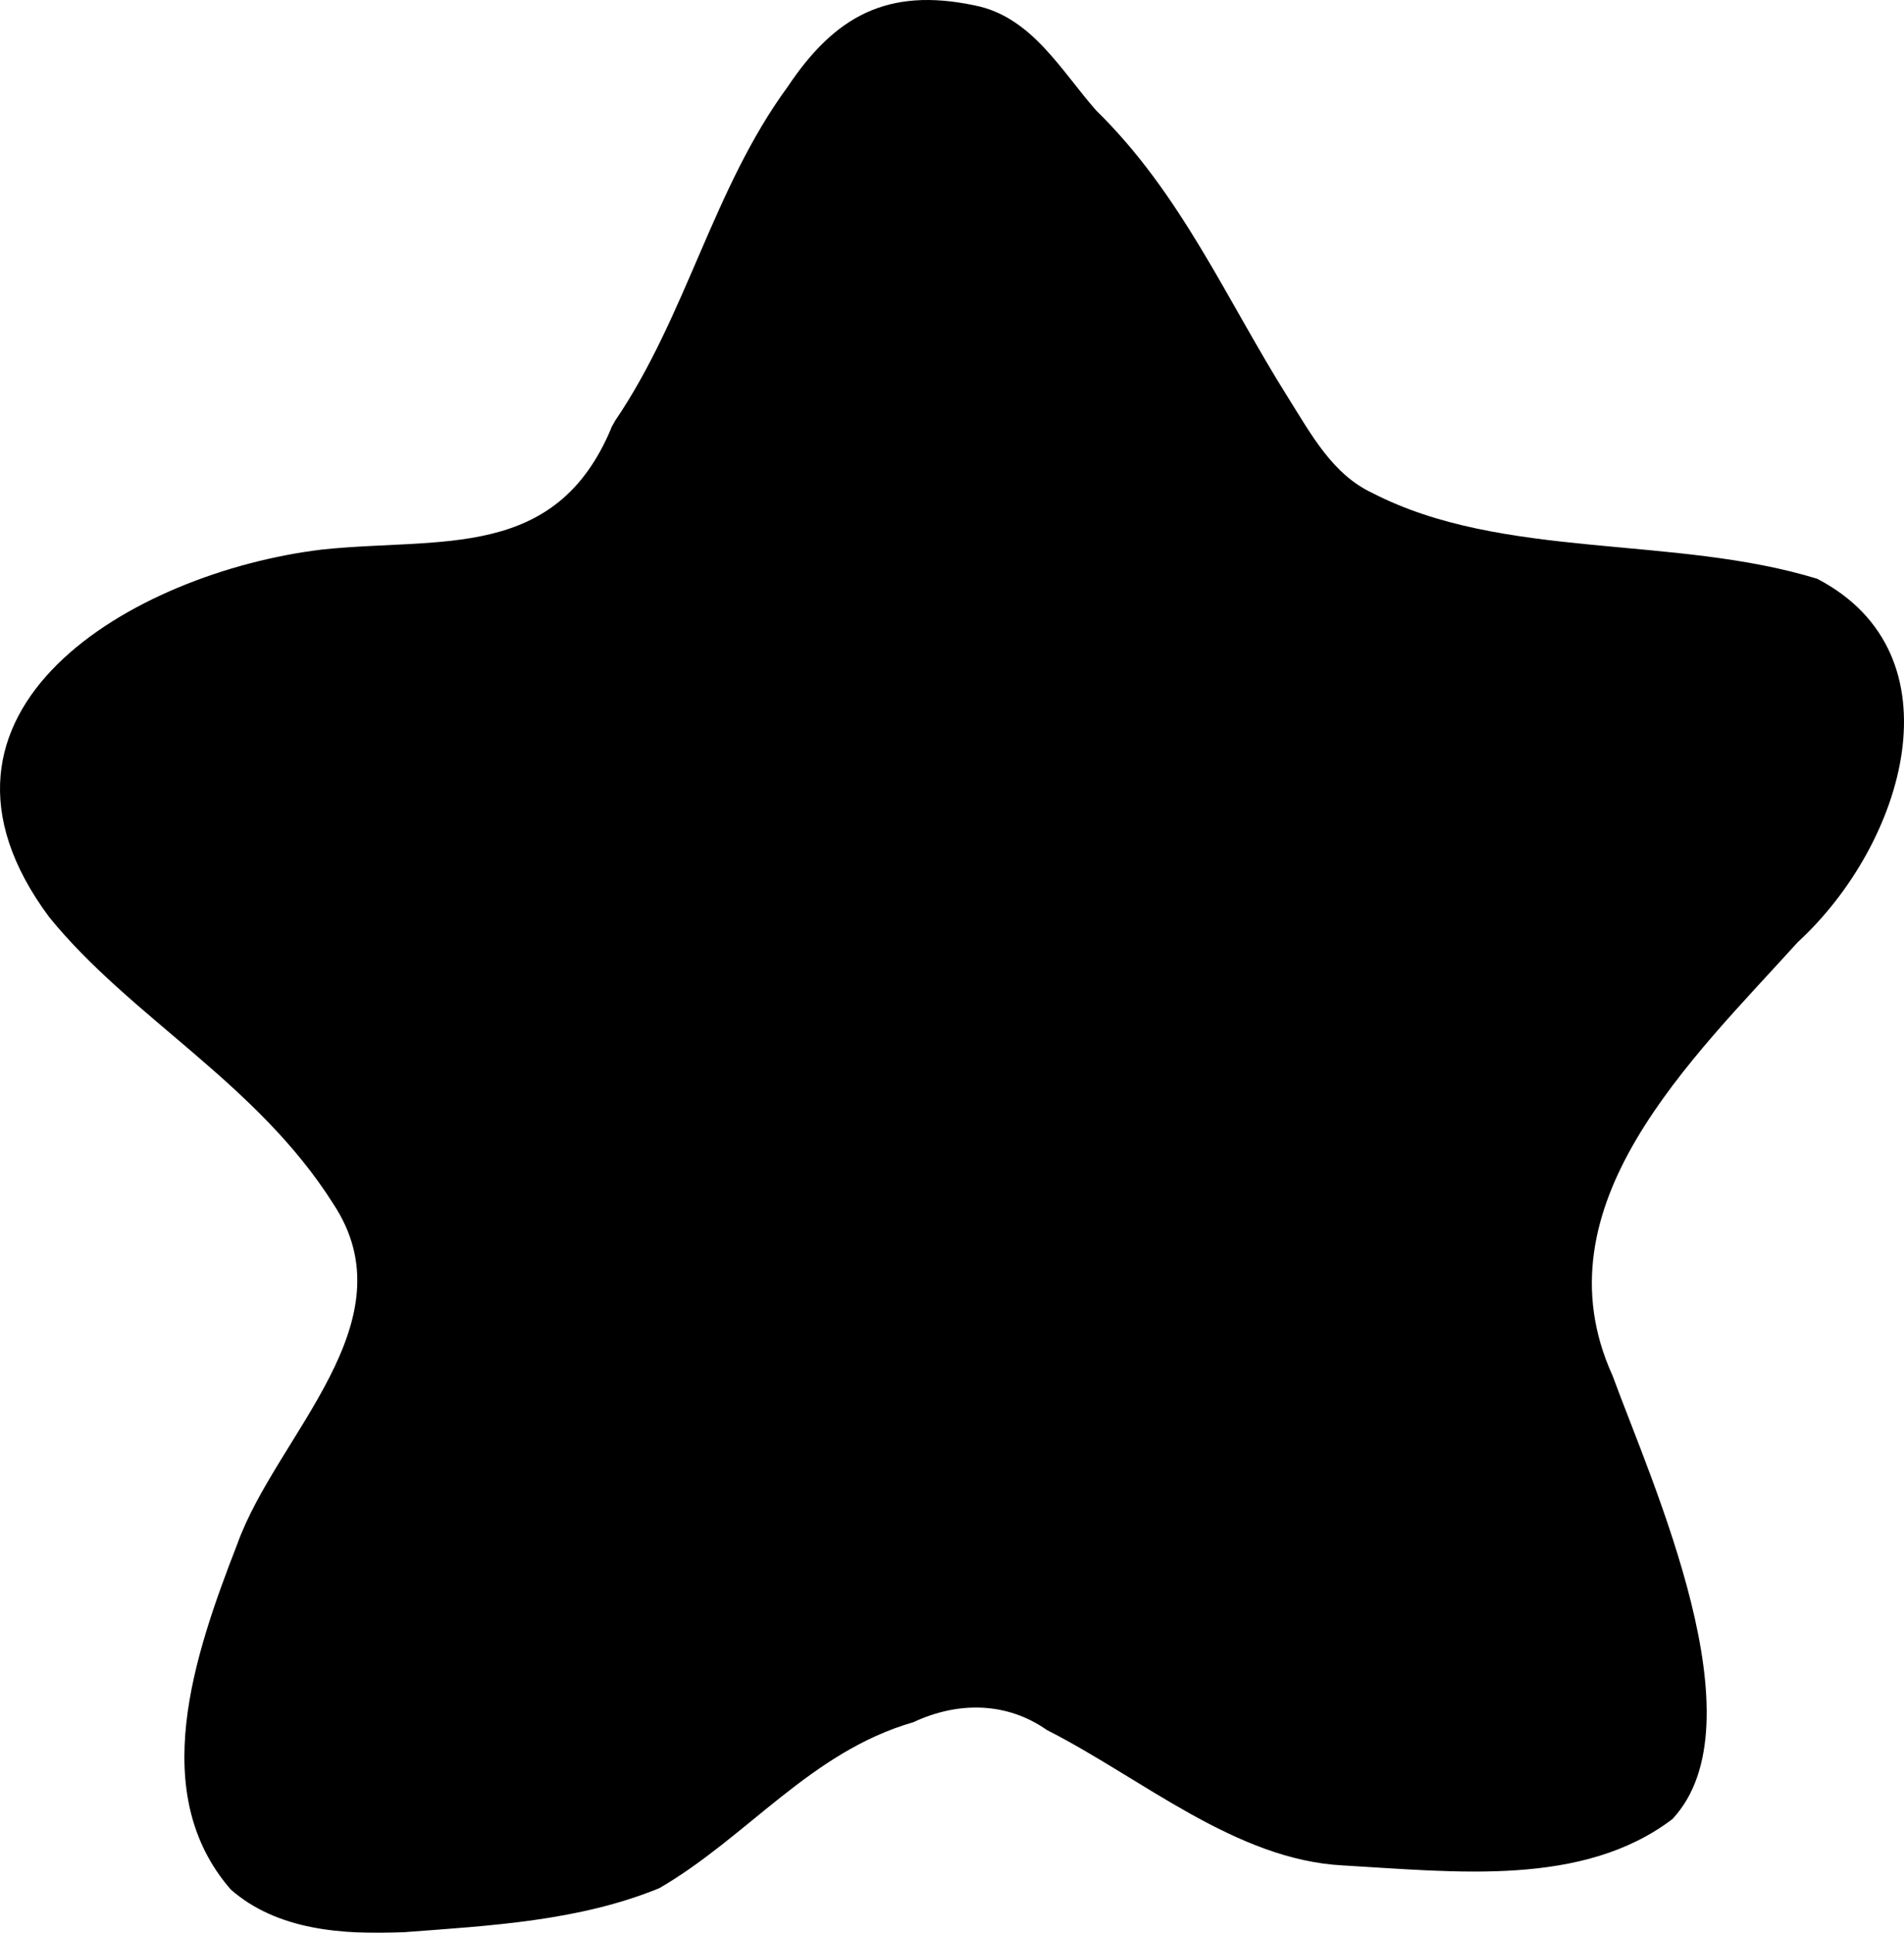 <svg width="136" height="138" viewBox="0 0 136 138" fill="none" xmlns="http://www.w3.org/2000/svg">
<g filter="url(#filter0_n_498_402)">
<path d="M43.676 30.533C39.693 40.097 31.463 38.343 23.002 39.237C9.538 40.858 -7.449 50.72 3.513 65.48C9.34 72.661 18.328 77.294 23.792 85.931C29.422 94.403 19.743 102.444 16.945 110.254C13.818 118.296 10.525 128.058 16.484 134.909C19.809 137.821 24.451 138.152 28.895 137.953C35.018 137.49 41.372 137.159 47.1 134.809C53.421 131.136 57.898 125.08 65.239 122.962C68.498 121.44 71.955 121.539 74.786 123.525C81.568 126.966 88.251 132.791 95.921 133.188C104.019 133.651 113.04 134.743 119.459 129.879C125.846 123.028 118.043 106.019 115.179 98.209C109.649 86.064 120.908 75.573 128.413 67.267C136.018 60.284 140.166 46.716 129.796 41.322C119.525 38.178 107.344 39.998 98.028 35.2C95.197 33.876 93.682 31.063 92.003 28.382C87.625 21.433 84.399 13.854 78.308 7.898C75.84 5.118 73.7 1.18 69.618 0.386C63.363 -0.938 59.61 1.18 56.252 6.21C50.919 13.491 49.042 22.525 43.94 30.037L43.643 30.567L43.676 30.533Z" fill="black"/>
</g>
<defs>
<filter id="filter0_n_498_402" x="0" y="0" width="136" height="138" filterUnits="userSpaceOnUse" color-interpolation-filters="sRGB">
<feFlood flood-opacity="0" result="BackgroundImageFix"/>
<feBlend mode="normal" in="SourceGraphic" in2="BackgroundImageFix" result="shape"/>
<feTurbulence type="fractalNoise" baseFrequency="2 2" stitchTiles="stitch" numOctaves="3" result="noise" seed="803" />
<feComponentTransfer in="noise" result="coloredNoise1">
<feFuncR type="linear" slope="2" intercept="-0.5" />
<feFuncG type="linear" slope="2" intercept="-0.5" />
<feFuncB type="linear" slope="2" intercept="-0.5" />
<feFuncA type="discrete" tableValues="1 1 1 1 1 1 1 1 1 1 1 1 1 1 1 1 1 1 1 1 1 1 1 1 1 1 1 1 1 1 1 1 1 1 1 1 1 1 1 1 1 1 1 1 1 1 1 1 1 1 1 0 0 0 0 0 0 0 0 0 0 0 0 0 0 0 0 0 0 0 0 0 0 0 0 0 0 0 0 0 0 0 0 0 0 0 0 0 0 0 0 0 0 0 0 0 0 0 0 0 "/>
</feComponentTransfer>
<feComposite operator="in" in2="shape" in="coloredNoise1" result="noise1Clipped" />
<feComponentTransfer in="noise1Clipped" result="color1">
<feFuncA type="table" tableValues="0 0.15" />
</feComponentTransfer>
<feMerge result="effect1_noise_498_402">
<feMergeNode in="shape" />
<feMergeNode in="color1" />
</feMerge>
</filter>
</defs>
</svg>
